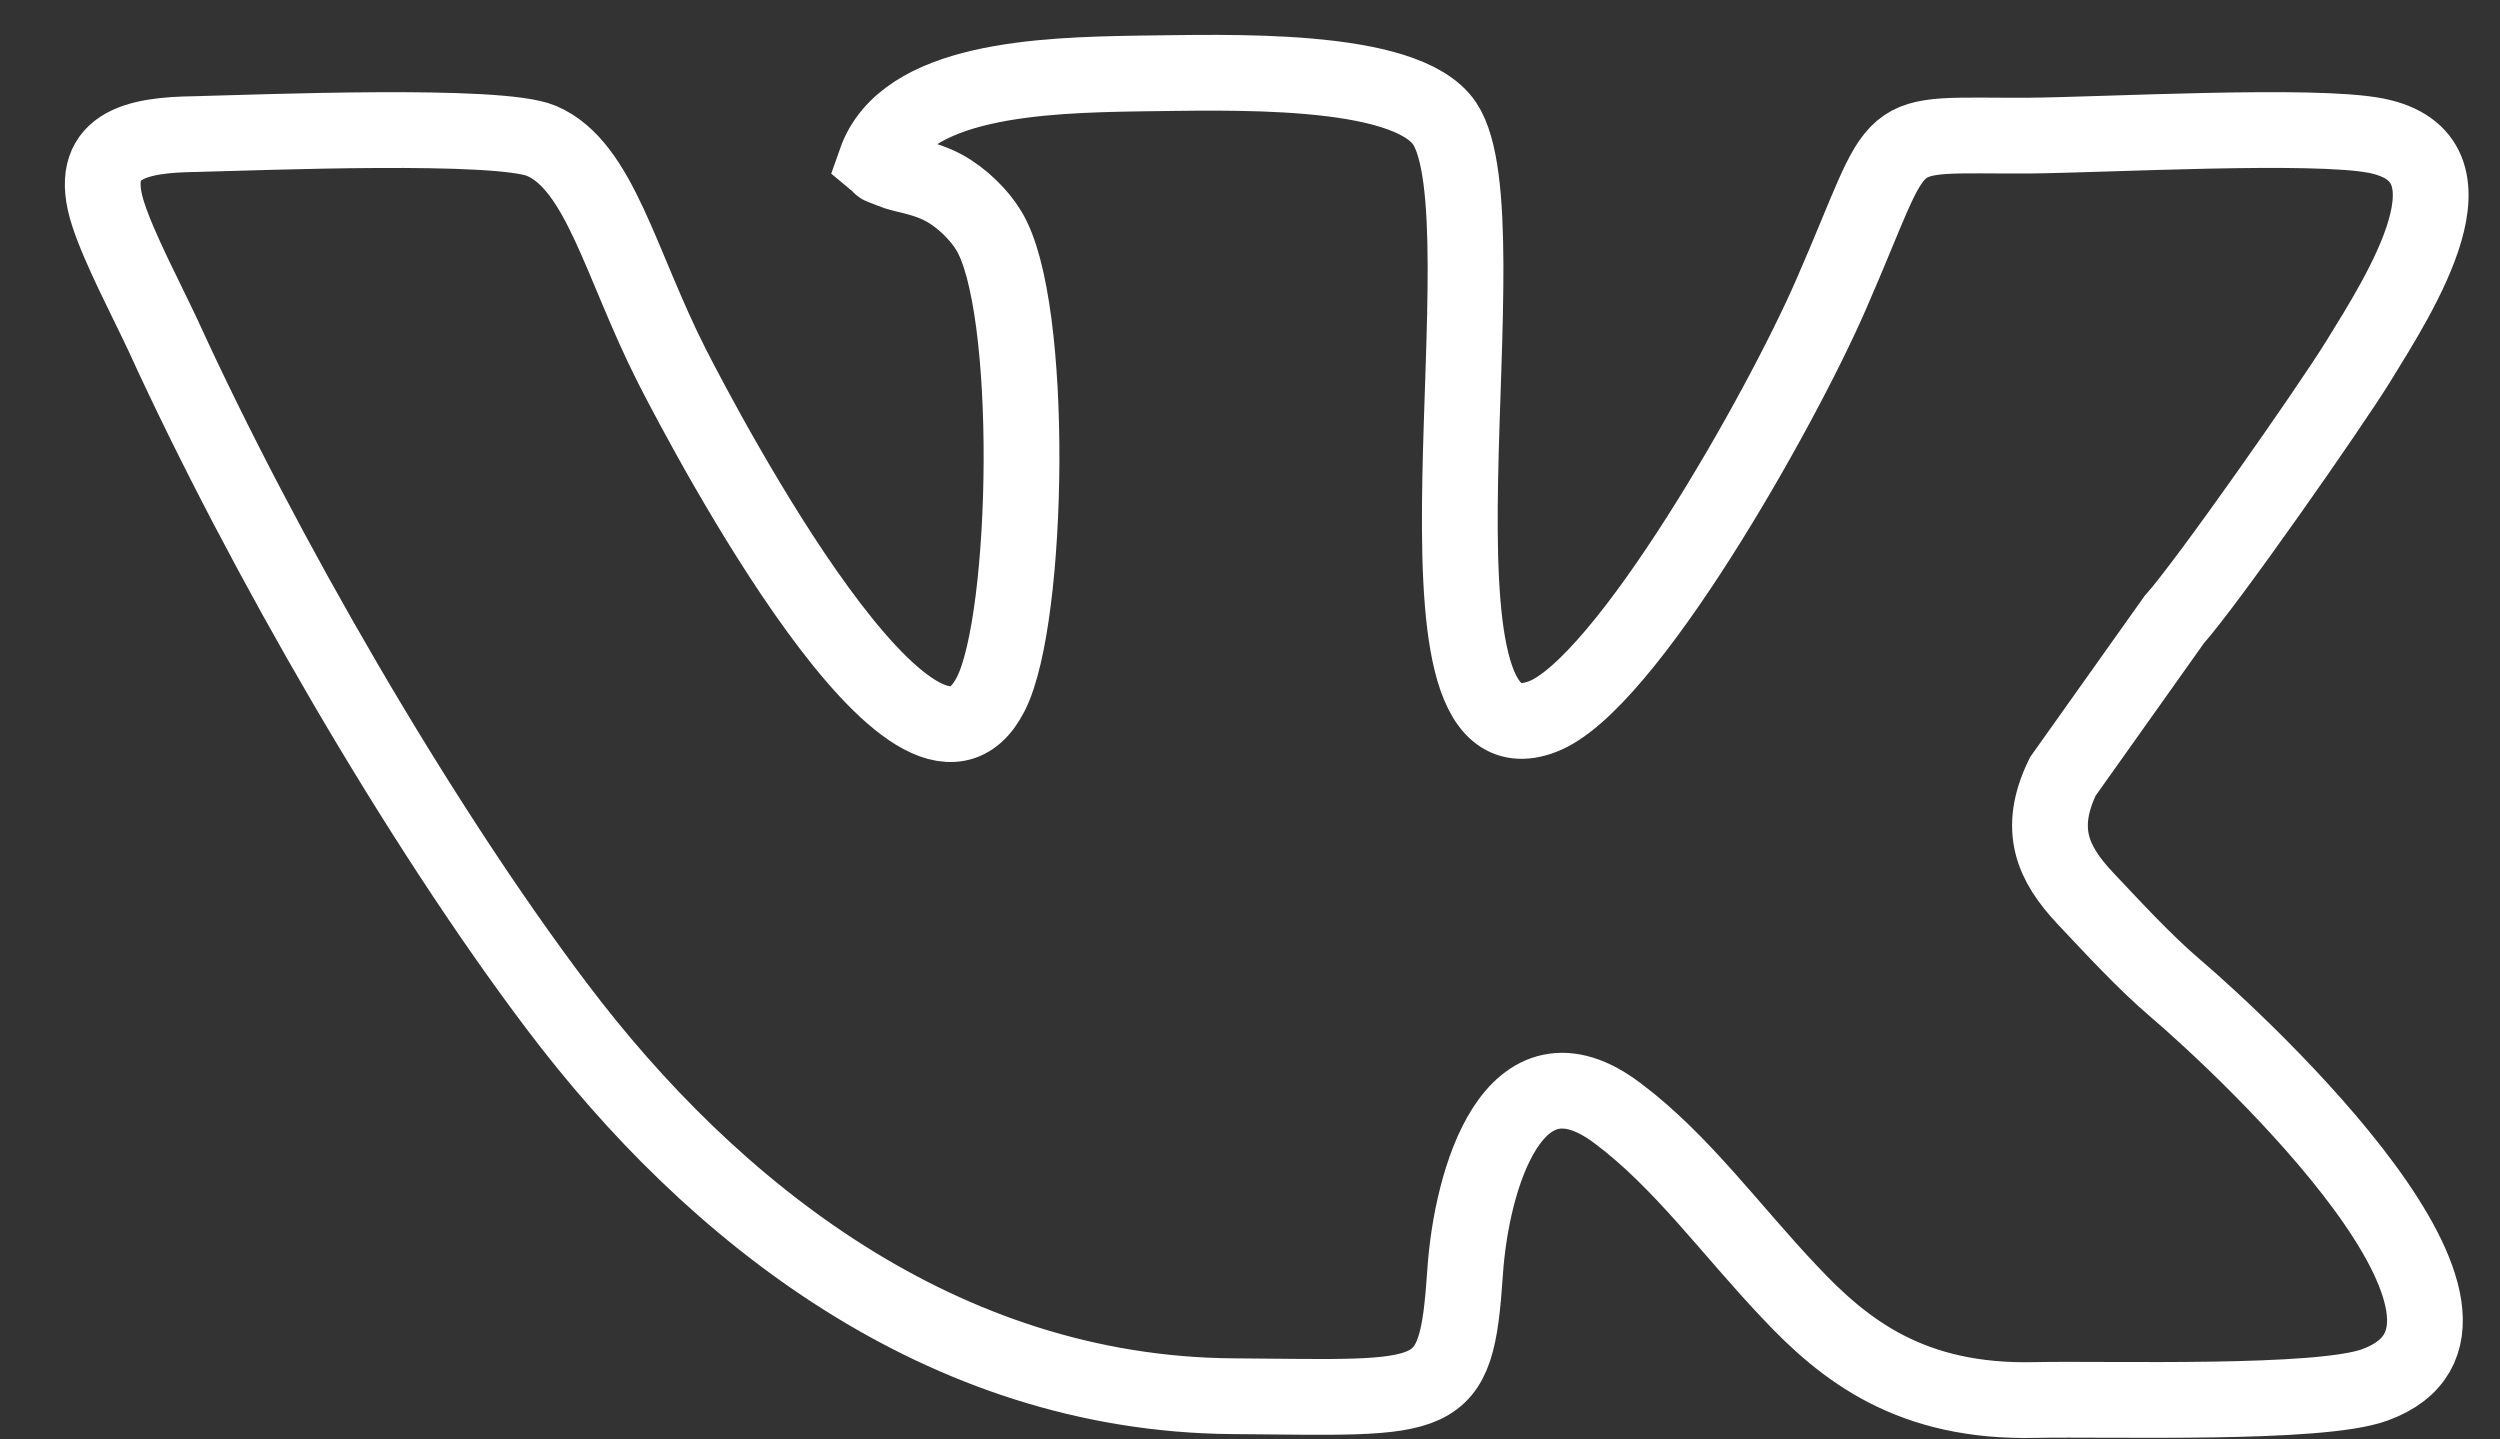 <svg width="33" height="19" viewBox="0 0 33 19" fill="none" xmlns="http://www.w3.org/2000/svg">
<rect x="0" y="0" width="33" height="19" fill="#333333" stroke="none"/>
<path fill-rule="evenodd" clip-rule="evenodd" d="M19.339 16.8C19.419 15.57 19.979 13.65 21.359 14.7C22.199 15.33 22.859 16.25 23.619 17.05C24.349 17.83 25.229 18.52 26.869 18.48C27.839 18.46 30.619 18.55 31.349 18.28C33.539 17.48 29.659 13.85 28.709 13.04C28.309 12.7 27.859 12.21 27.519 11.85C27.099 11.4 26.889 10.95 27.229 10.25L28.699 8.18C29.129 7.7 30.739 5.4 31.129 4.77C31.689 3.86 32.839 2.08 31.359 1.79C30.529 1.63 27.819 1.78 26.789 1.79C24.759 1.8 25.179 1.58 24.169 3.89C23.499 5.43 21.449 9.05 20.359 9.46C18.339 10.23 19.919 2.9 19.069 1.63C18.549 0.86 16.159 0.96 15.039 0.97C13.739 0.99 11.939 1.05 11.559 2.13C11.679 2.23 11.549 2.16 11.769 2.25C11.929 2.32 12.179 2.33 12.459 2.48C12.699 2.61 12.929 2.84 13.049 3.04C13.659 4.02 13.589 8.16 13.079 9.16C12.129 11.03 9.349 5.77 8.869 4.83C8.189 3.49 7.919 2.19 7.149 1.86C6.589 1.62 3.429 1.75 2.579 1.77C1.799 1.78 1.129 1.91 1.429 2.83C1.579 3.29 1.929 3.95 2.149 4.42C3.469 7.31 5.529 10.87 7.349 13.28C9.399 16 12.429 18.4 16.269 18.43C19.019 18.45 19.219 18.57 19.339 16.8Z" stroke="white"/>
</svg>
